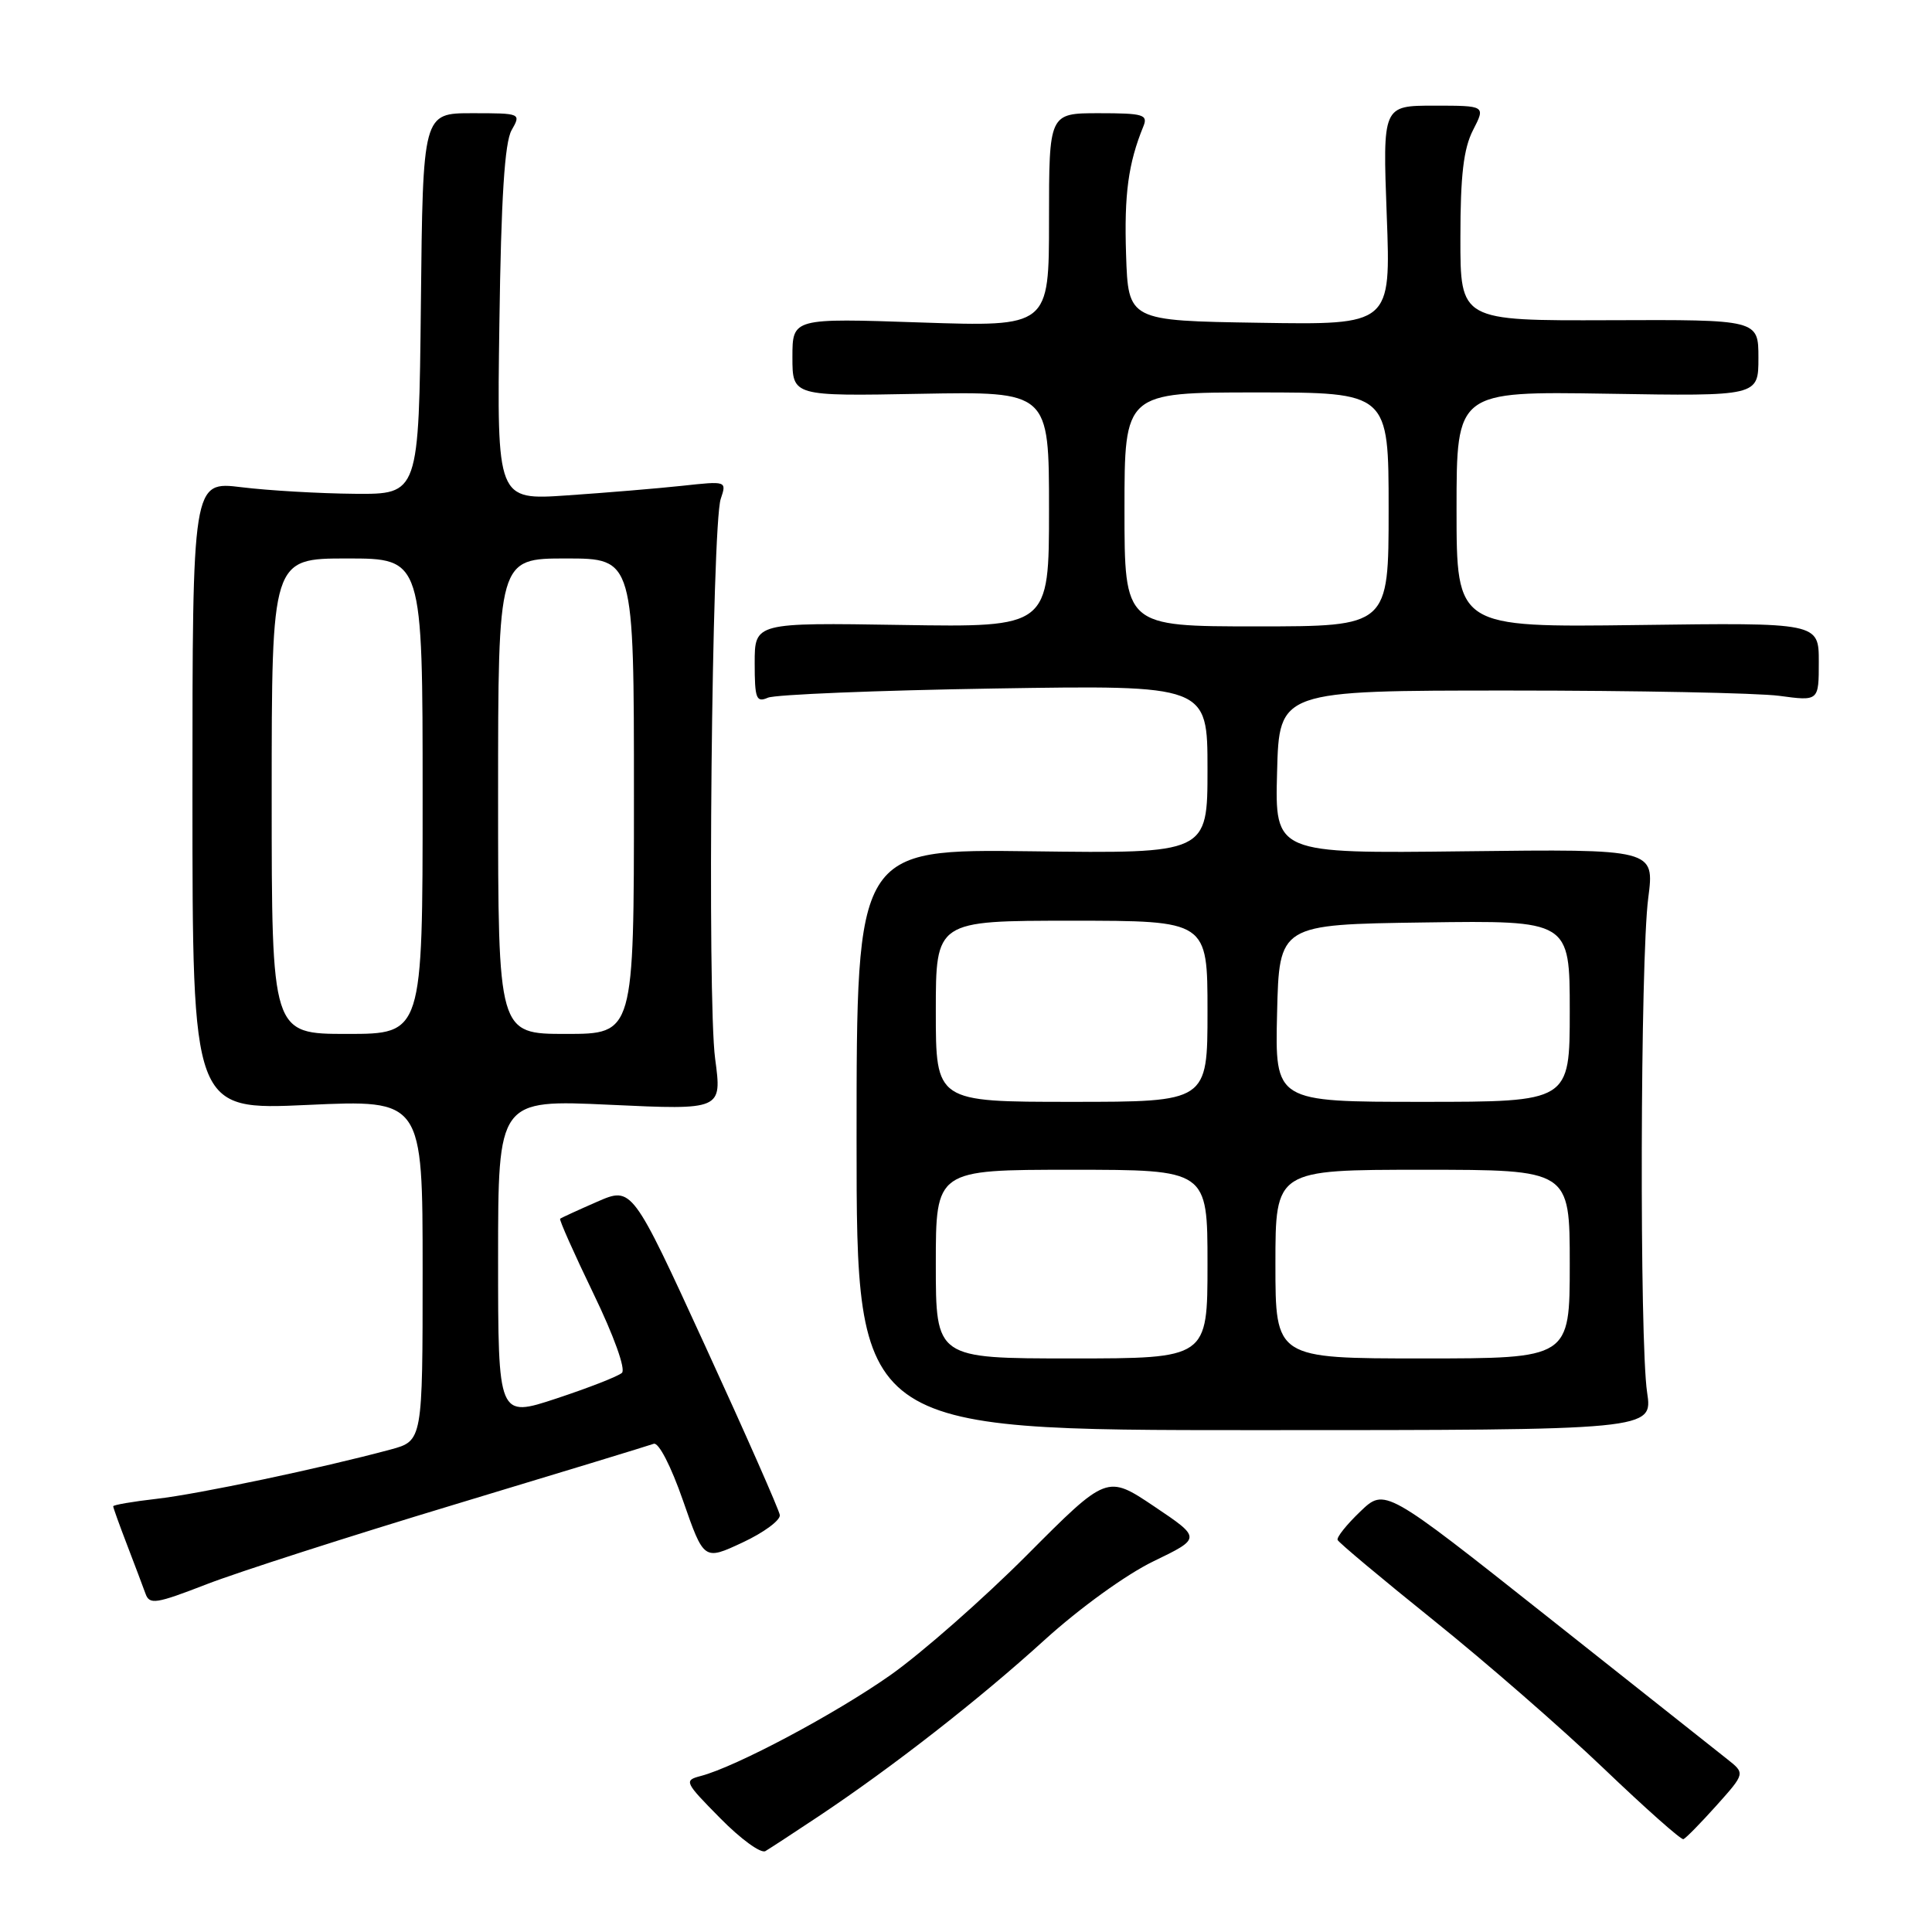 <?xml version="1.0" encoding="UTF-8" standalone="no"?>
<!DOCTYPE svg PUBLIC "-//W3C//DTD SVG 1.1//EN" "http://www.w3.org/Graphics/SVG/1.1/DTD/svg11.dtd" >
<svg xmlns="http://www.w3.org/2000/svg" xmlns:xlink="http://www.w3.org/1999/xlink" version="1.1" viewBox="0 0 256 256">
 <g >
 <path fill="currentColor"
d=" M 108.50 240.65 C 118.32 234.10 129.71 225.21 138.37 217.34 C 143.04 213.10 149.20 208.64 152.84 206.88 C 159.19 203.81 159.19 203.81 152.94 199.61 C 146.68 195.41 146.68 195.41 136.09 206.04 C 130.27 211.88 122.12 219.04 118.00 221.95 C 110.67 227.11 97.52 234.11 92.85 235.33 C 90.60 235.92 90.70 236.13 95.43 240.92 C 98.13 243.67 100.82 245.63 101.42 245.28 C 102.01 244.93 105.20 242.85 108.50 240.65 Z  M 227.44 239.24 C 231.25 234.98 231.25 234.98 228.87 233.10 C 227.57 232.07 216.82 223.56 205.00 214.19 C 183.50 197.16 183.50 197.16 180.24 200.29 C 178.44 202.01 177.09 203.70 177.24 204.05 C 177.38 204.40 183.12 209.20 190.00 214.73 C 196.88 220.25 207.00 229.07 212.50 234.33 C 218.00 239.59 222.75 243.81 223.06 243.70 C 223.37 243.59 225.34 241.58 227.44 239.24 Z  M 60.19 199.37 C 74.11 195.17 86.00 191.54 86.62 191.31 C 87.26 191.07 88.91 194.25 90.50 198.83 C 93.27 206.78 93.27 206.78 98.39 204.39 C 101.20 203.08 103.42 201.44 103.33 200.75 C 103.23 200.06 98.79 189.99 93.45 178.36 C 83.75 157.22 83.75 157.22 79.12 159.24 C 76.58 160.35 74.38 161.36 74.22 161.49 C 74.07 161.61 76.06 166.08 78.63 171.40 C 81.35 177.02 82.93 181.43 82.41 181.91 C 81.91 182.37 78.01 183.89 73.75 185.30 C 66.00 187.86 66.00 187.86 66.00 166.78 C 66.00 145.70 66.00 145.70 80.83 146.39 C 95.67 147.08 95.67 147.08 94.76 140.29 C 93.69 132.35 94.32 69.62 95.50 66.11 C 96.30 63.73 96.29 63.73 90.40 64.37 C 87.16 64.72 80.30 65.29 75.17 65.64 C 65.84 66.28 65.84 66.28 66.17 42.89 C 66.40 26.20 66.87 18.86 67.79 17.25 C 69.06 15.02 69.03 15.00 62.55 15.00 C 56.03 15.00 56.03 15.00 55.77 40.25 C 55.50 65.50 55.50 65.50 47.00 65.43 C 42.33 65.39 35.58 65.00 32.00 64.56 C 25.50 63.76 25.50 63.76 25.50 105.43 C 25.50 147.11 25.50 147.11 40.75 146.41 C 56.00 145.71 56.00 145.71 56.00 168.32 C 56.00 190.92 56.00 190.92 51.75 192.07 C 42.59 194.54 26.26 197.98 20.77 198.60 C 17.60 198.96 15.00 199.41 15.00 199.59 C 15.00 199.78 15.83 202.08 16.84 204.71 C 17.85 207.35 18.95 210.25 19.28 211.17 C 19.81 212.66 20.65 212.53 27.38 209.92 C 31.51 208.32 46.27 203.57 60.19 199.37 Z  M 218.25 184.50 C 217.23 177.70 217.34 127.08 218.40 119.00 C 219.24 112.50 219.24 112.50 194.09 112.80 C 168.93 113.10 168.93 113.10 169.22 102.30 C 169.50 91.50 169.50 91.50 200.00 91.50 C 216.78 91.50 232.86 91.82 235.75 92.20 C 241.00 92.91 241.00 92.91 241.00 87.70 C 241.00 82.50 241.00 82.50 217.00 82.82 C 193.00 83.13 193.00 83.13 193.00 67.49 C 193.00 51.85 193.00 51.85 213.00 52.17 C 233.00 52.50 233.00 52.50 233.00 47.43 C 233.00 42.35 233.00 42.35 213.25 42.43 C 193.50 42.50 193.50 42.50 193.51 31.50 C 193.51 23.22 193.93 19.70 195.18 17.25 C 196.85 14.00 196.85 14.00 190.03 14.00 C 183.21 14.00 183.21 14.00 183.75 28.52 C 184.30 43.05 184.30 43.05 166.90 42.77 C 149.50 42.50 149.50 42.50 149.21 33.72 C 148.95 25.73 149.50 21.65 151.50 16.75 C 152.14 15.19 151.51 15.00 145.61 15.00 C 139.00 15.00 139.00 15.00 139.00 29.15 C 139.00 43.30 139.00 43.30 122.00 42.73 C 105.00 42.15 105.00 42.15 105.00 47.33 C 105.00 52.50 105.00 52.50 122.00 52.18 C 139.00 51.87 139.00 51.87 139.00 67.49 C 139.00 83.12 139.00 83.12 119.50 82.81 C 100.00 82.50 100.00 82.50 100.00 87.86 C 100.00 92.58 100.21 93.12 101.75 92.45 C 102.71 92.03 116.21 91.48 131.75 91.23 C 160.00 90.78 160.00 90.78 160.00 101.94 C 160.00 113.10 160.00 113.10 136.75 112.80 C 113.50 112.50 113.50 112.50 113.50 151.00 C 113.50 189.50 113.50 189.50 166.25 189.50 C 219.00 189.50 219.00 189.50 218.25 184.50 Z  M 36.00 105.50 C 36.00 74.00 36.00 74.00 46.00 74.00 C 56.00 74.00 56.00 74.00 56.00 105.50 C 56.00 137.00 56.00 137.00 46.00 137.00 C 36.00 137.00 36.00 137.00 36.00 105.50 Z  M 66.00 105.50 C 66.00 74.00 66.00 74.00 75.00 74.00 C 84.00 74.00 84.00 74.00 84.00 105.50 C 84.00 137.00 84.00 137.00 75.00 137.00 C 66.00 137.00 66.00 137.00 66.00 105.50 Z  M 124.00 167.50 C 124.00 155.00 124.00 155.00 142.00 155.00 C 160.00 155.00 160.00 155.00 160.00 167.50 C 160.00 180.00 160.00 180.00 142.00 180.00 C 124.00 180.00 124.00 180.00 124.00 167.50 Z  M 169.00 167.50 C 169.00 155.00 169.00 155.00 188.50 155.00 C 208.00 155.00 208.00 155.00 208.00 167.50 C 208.00 180.00 208.00 180.00 188.50 180.00 C 169.00 180.00 169.00 180.00 169.00 167.50 Z  M 124.00 134.00 C 124.00 122.00 124.00 122.00 142.00 122.00 C 160.00 122.00 160.00 122.00 160.00 134.00 C 160.00 146.00 160.00 146.00 142.00 146.00 C 124.00 146.00 124.00 146.00 124.00 134.00 Z  M 169.22 134.25 C 169.50 122.50 169.50 122.50 188.75 122.23 C 208.00 121.96 208.00 121.96 208.00 133.98 C 208.00 146.00 208.00 146.00 188.47 146.00 C 168.94 146.00 168.94 146.00 169.22 134.25 Z  M 149.00 67.50 C 149.00 52.00 149.00 52.00 166.50 52.00 C 184.00 52.00 184.00 52.00 184.00 67.50 C 184.00 83.00 184.00 83.00 166.50 83.00 C 149.00 83.00 149.00 83.00 149.00 67.50 Z "/>
</g>
</svg>